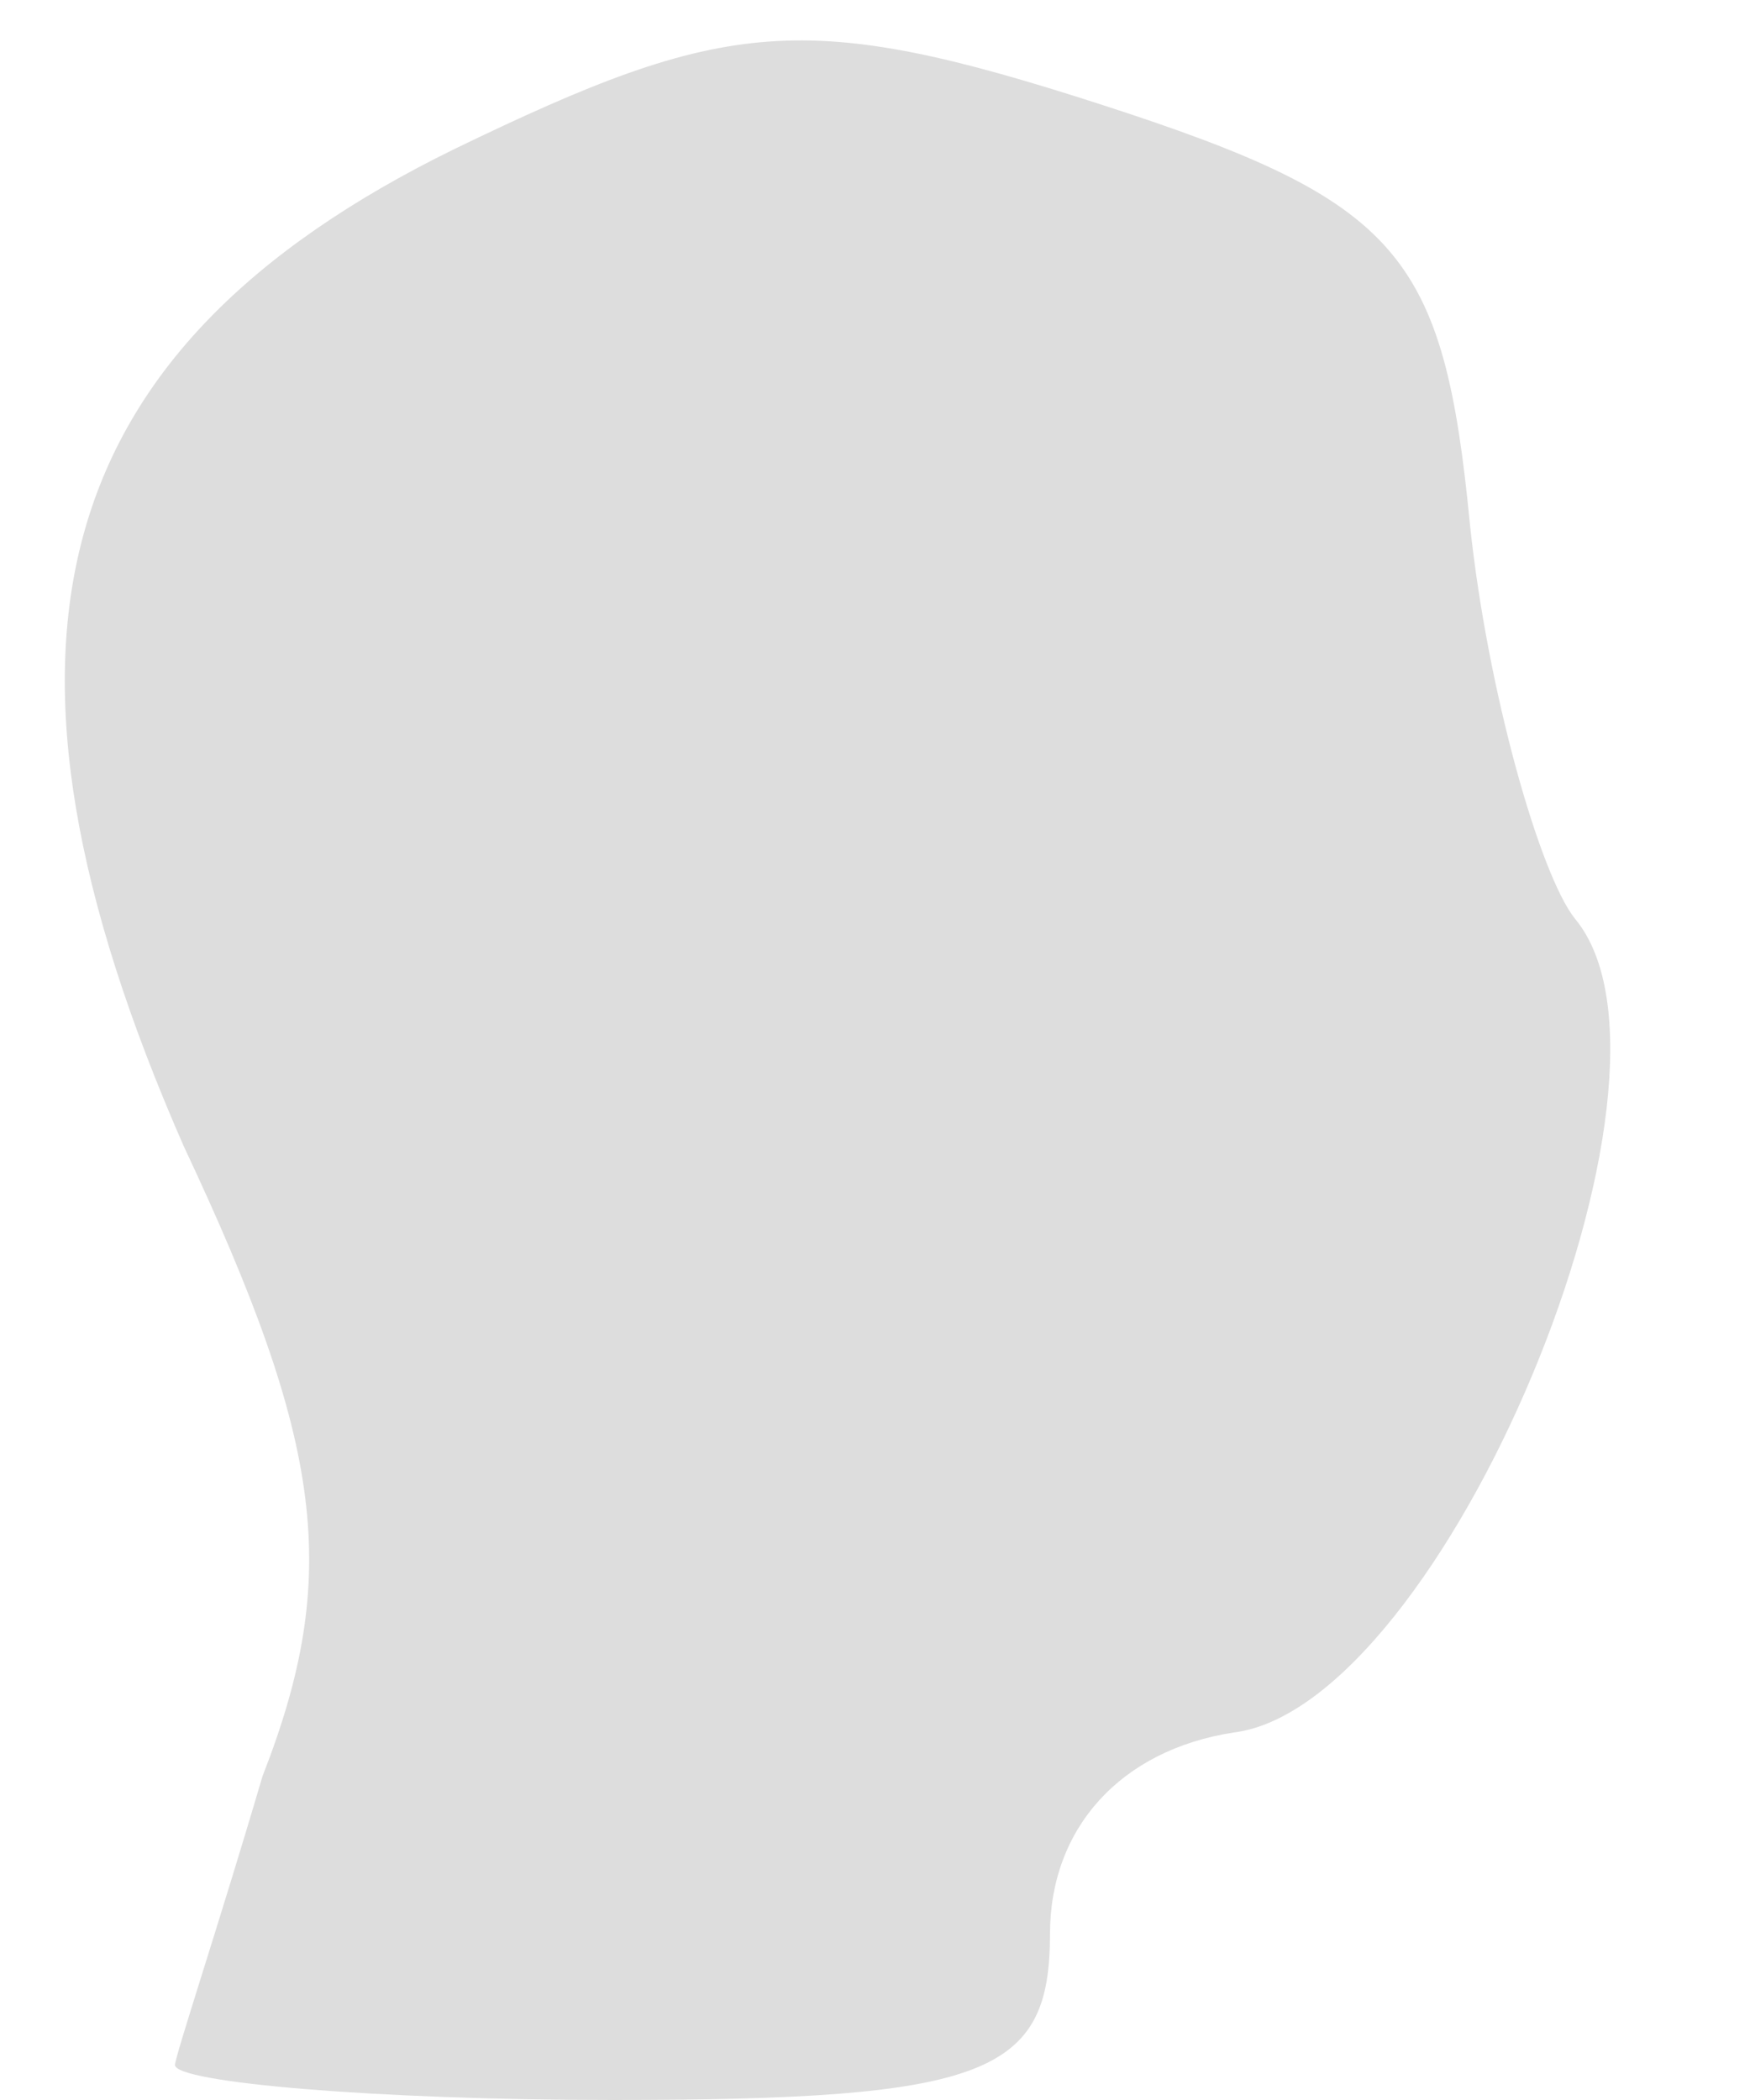 <svg version="1.0" xmlns="http://www.w3.org/2000/svg" width="20" height="24" viewBox="0 0 200 240"><path d="M20 236c0-1 5-16 10-33 9-23 7-38-9-72C-4 74 5 40 52 17c31-15 40-16 74-5s39 17 42 48c2 19 8 40 12 45 15 18-15 90-39 93-13 2-21 11-21 23 0 16-7 19-50 19-27 0-50-2-50-4z" fill="#ddd"/></svg>